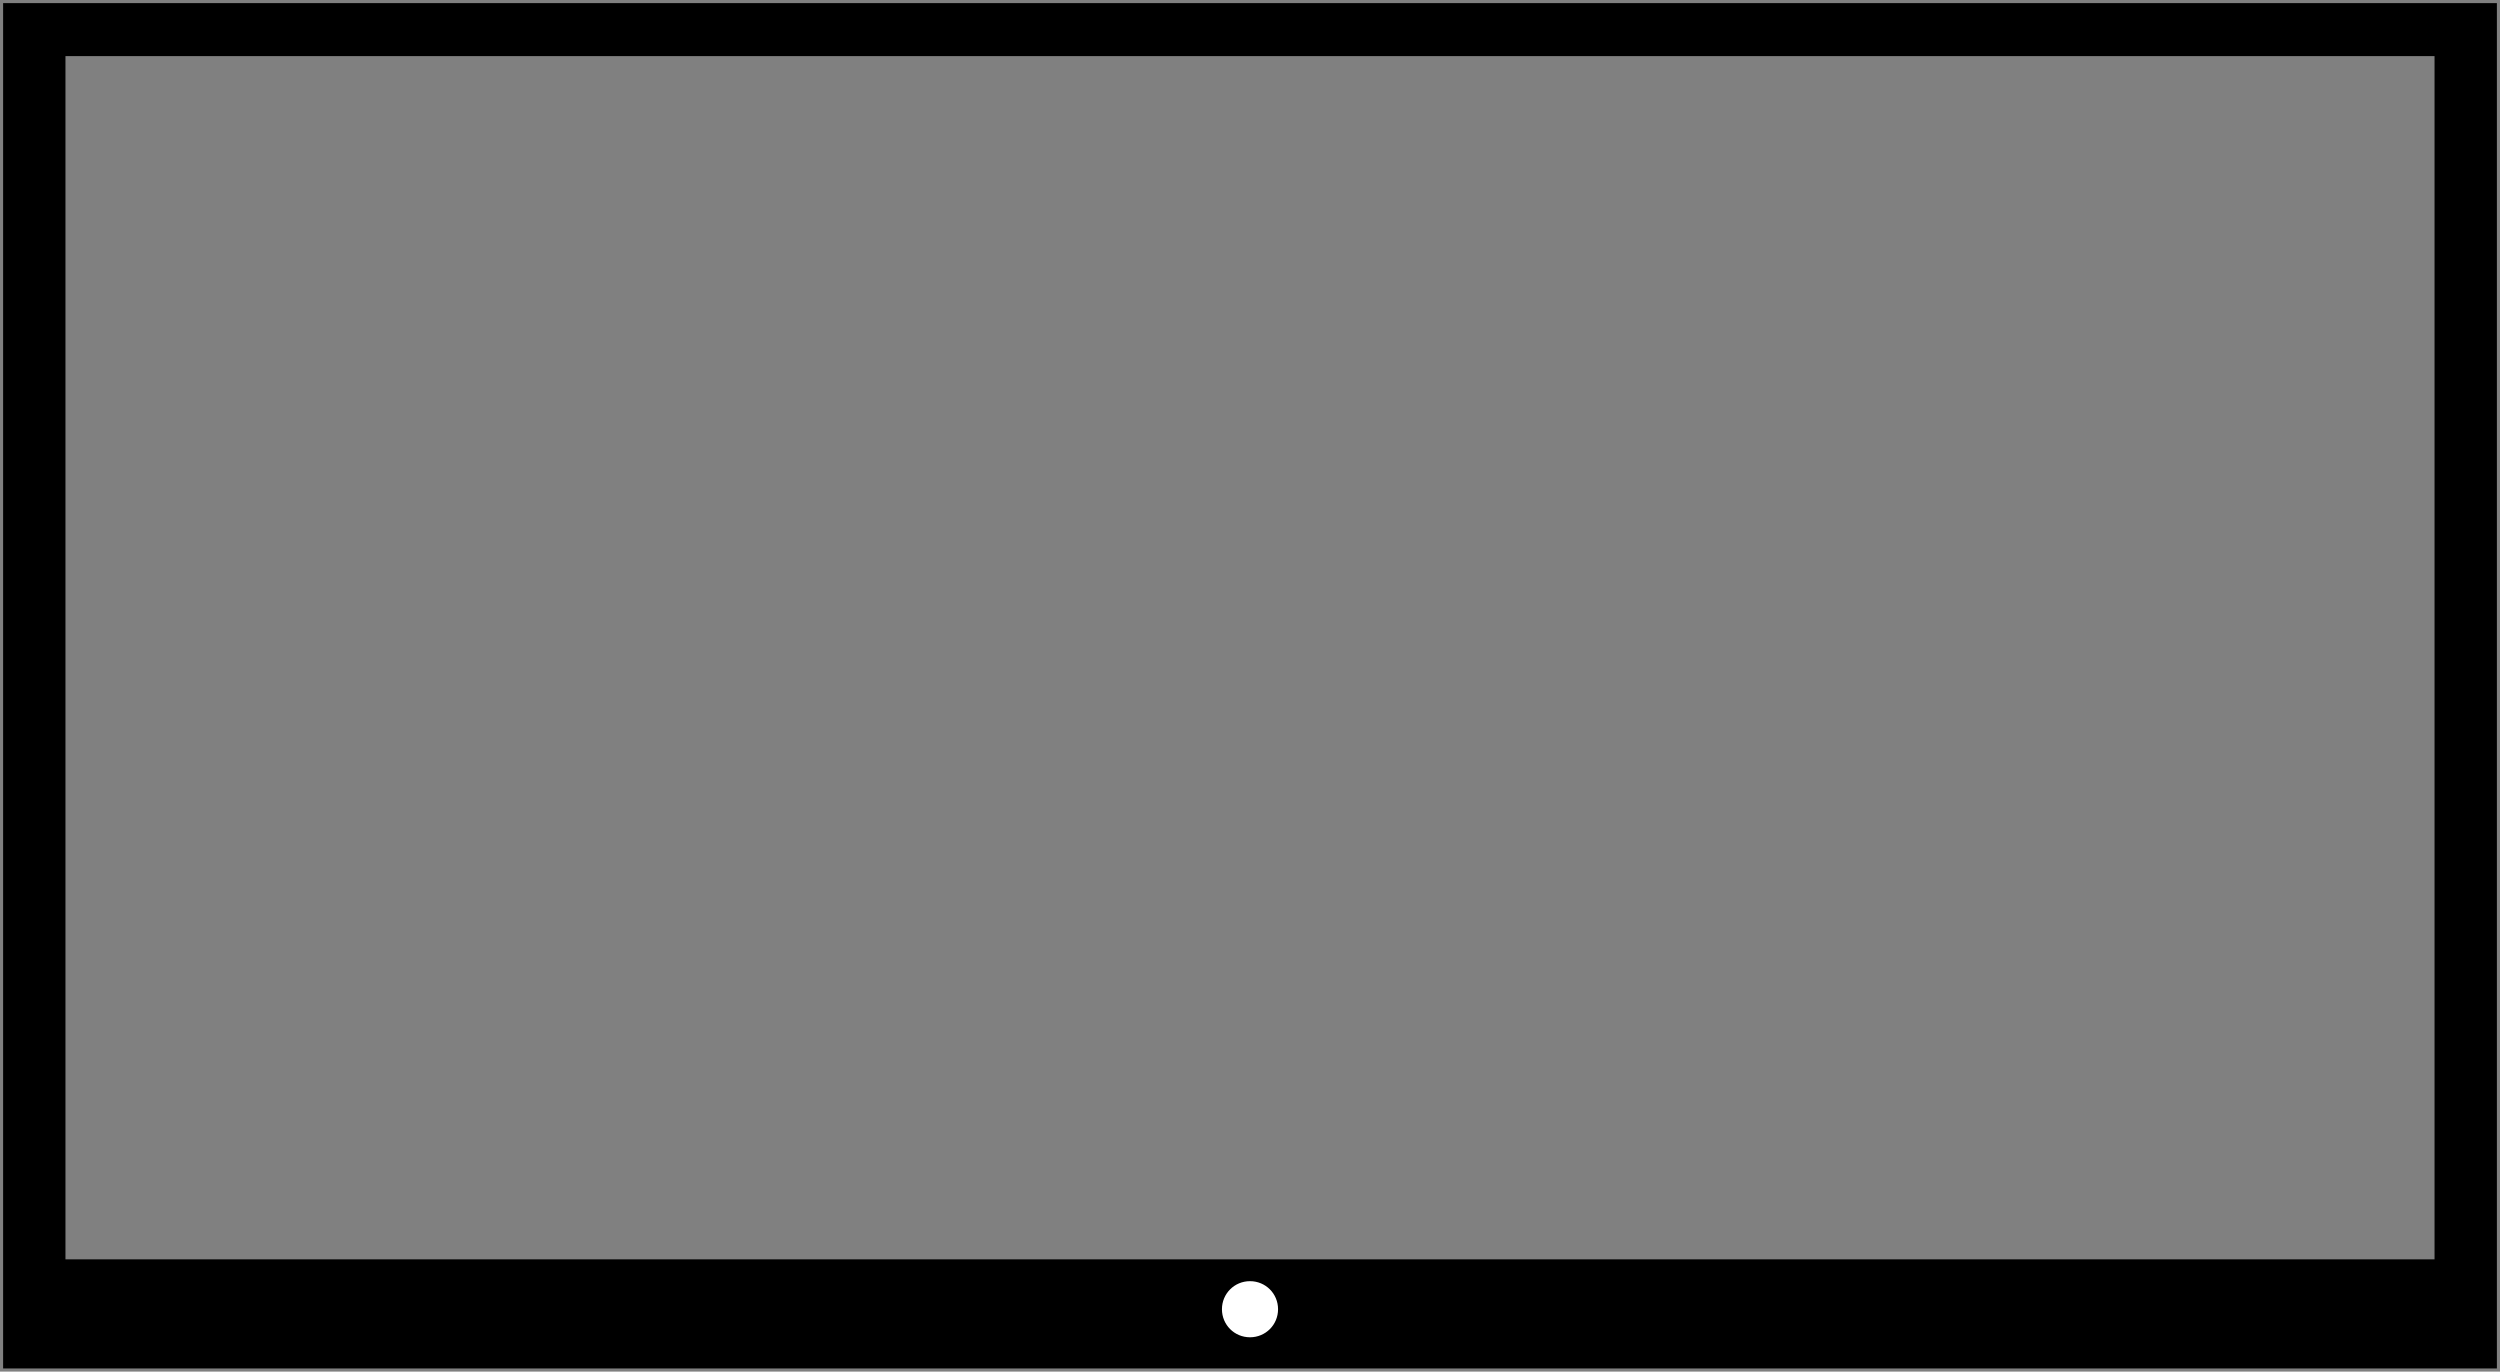 <?xml version="1.0" encoding="utf-8"?>
<!-- Generator: Adobe Illustrator 26.1.0, SVG Export Plug-In . SVG Version: 6.00 Build 0)  -->
<svg version="1.1" id="a" xmlns="http://www.w3.org/2000/svg" xmlns:xlink="http://www.w3.org/1999/xlink" x="0px" y="0px"
	 viewBox="0 0 802 440" style="enable-background:new 0 0 802 440;" xml:space="preserve">
<rect x="0" y="0" width="802" height="440" fill="#808080" stroke="none"/>
<style type="text/css">
	.st0{fill:#FFFFFF;}
</style>
<g>
	<path d="M1,1v438h800V1H1z M781,404H21V18h760V404z"/>
	<g>
		<circle class="st0" cx="401" cy="420" r="9.5"/>
		<path d="M401,411c5,0,9,4,9,9s-4,9-9,9s-9-4-9-9S396,411,401,411 M401,410c-5.5,0-10,4.5-10,10s4.5,10,10,10s10-4.5,10-10
			S406.5,410,401,410L401,410z"/>
	</g>
</g>
</svg>
